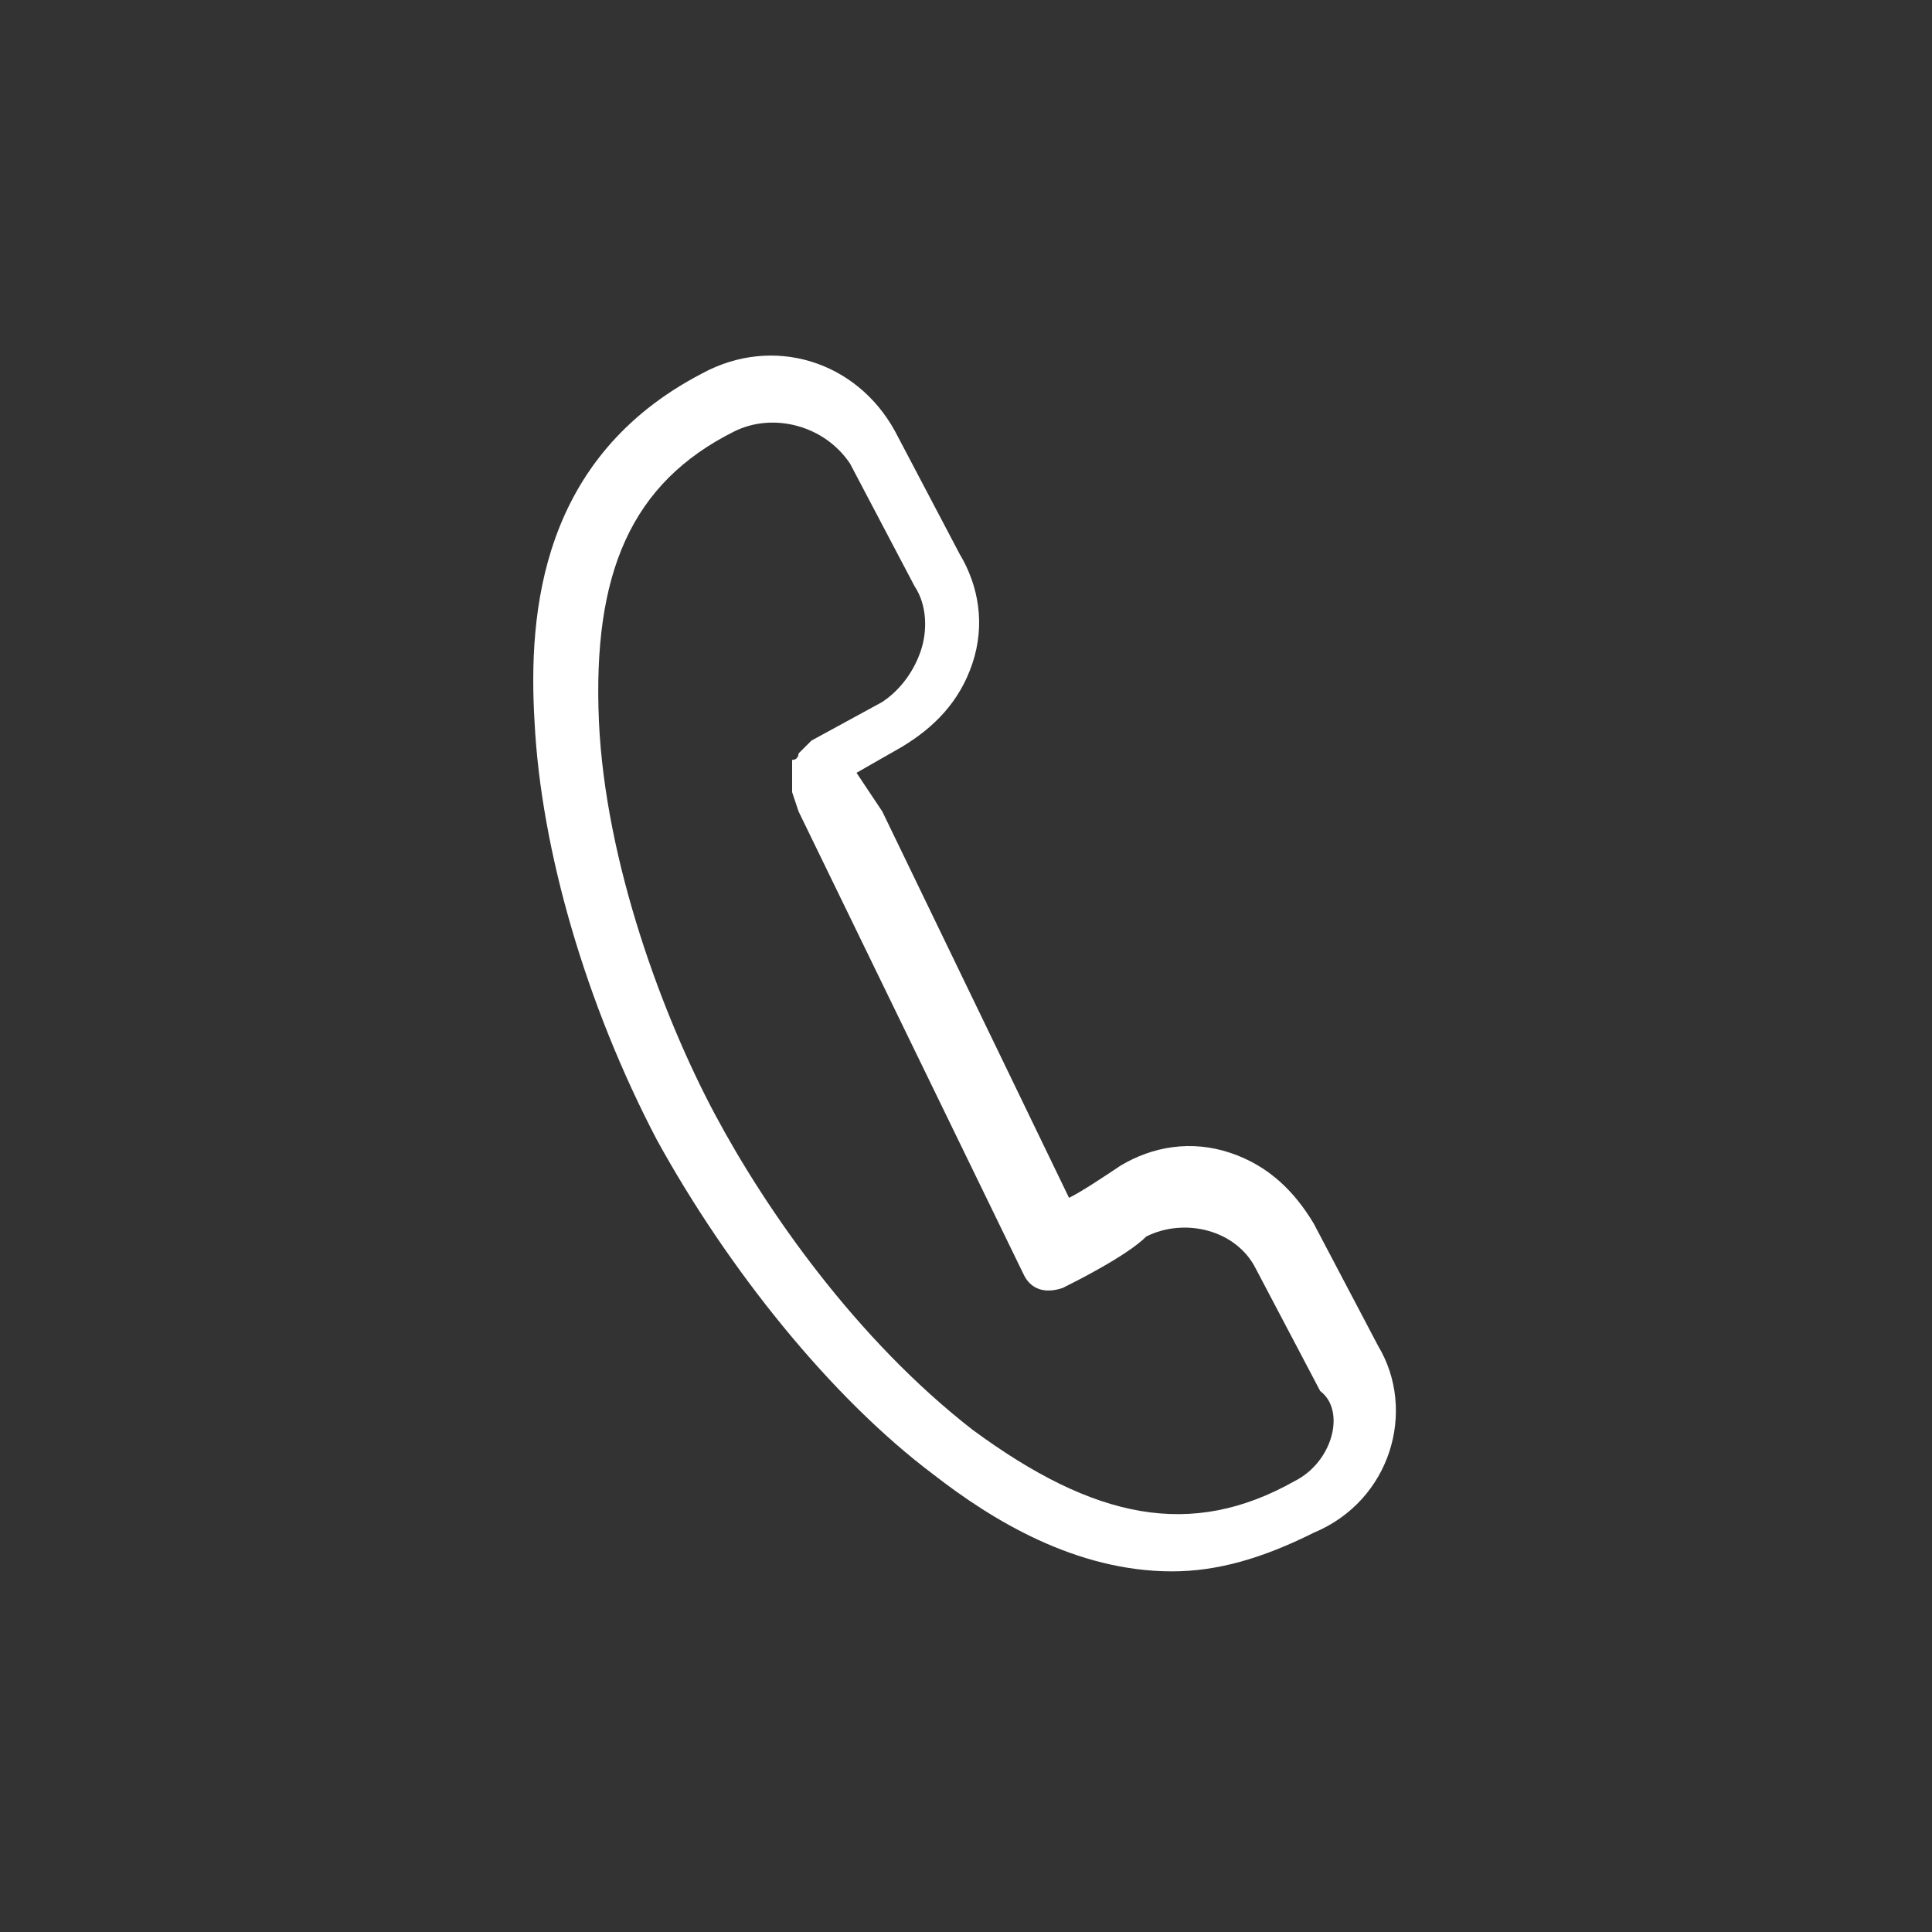 <?xml version="1.0" encoding="utf-8"?>
<!-- Generator: Adobe Illustrator 22.1.0, SVG Export Plug-In . SVG Version: 6.00 Build 0)  -->
<svg version="1.1" id="Слой_1" xmlns="http://www.w3.org/2000/svg" xmlns:xlink="http://www.w3.org/1999/xlink" x="0px" y="0px"
	 viewBox="0 0 30 30" style="enable-background:new 0 0 30 30;" xml:space="preserve" fill="white">
<rect x="0" y="0" width="30" height="30" fill="#333333" stroke="none"/>
<path class="st1" d="M21.4,20.9l-1-1.9c-0.3-0.5-0.7-0.9-1.3-1.1c-0.6-0.2-1.2-0.1-1.7,0.2c-0.3,0.2-0.6,0.4-0.8,0.5l-2.9-6
	c0,0,0,0,0,0L13.3,12l0.7-0.4c0.5-0.3,0.9-0.7,1.1-1.3c0.2-0.6,0.1-1.2-0.2-1.7l-1-1.9c-0.6-1.1-1.9-1.5-3-0.9
	c-2.5,1.3-2.7,3.7-2.6,5.4c0.1,2,0.8,4.4,1.9,6.5c0,0,0,0,0,0c0,0,0,0,0,0c1.1,2,2.7,4,4.3,5.2c0.9,0.7,2.2,1.5,3.7,1.5
	c0.7,0,1.4-0.2,2.2-0.6c0,0,0,0,0,0C21.6,23.3,22,21.9,21.4,20.9z M20.1,23C20.1,23,20,23,20.1,23c-1.6,0.9-3.1,0.6-5-0.8
	c-1.8-1.4-3.2-3.4-4-4.9c-0.8-1.5-1.7-3.9-1.8-6.1c-0.1-2.3,0.5-3.7,2.1-4.5c0.6-0.3,1.4-0.1,1.8,0.5l1,1.9c0.2,0.3,0.2,0.7,0.1,1
	c-0.1,0.3-0.3,0.6-0.6,0.8l-1.1,0.6c0,0,0,0-0.1,0.1c0,0,0,0-0.1,0.1c0,0,0,0.1-0.1,0.1c0,0,0,0,0,0.1c0,0,0,0.1,0,0.1
	c0,0,0,0,0,0.1c0,0.1,0,0.1,0,0.2l0.1,0.3l3.5,7.2c0.1,0.2,0.3,0.3,0.6,0.2c0.2-0.1,1-0.5,1.3-0.8c0.6-0.3,1.4-0.1,1.7,0.5l1,1.9
	C20.9,21.9,20.7,22.7,20.1,23z"/>
</svg>

